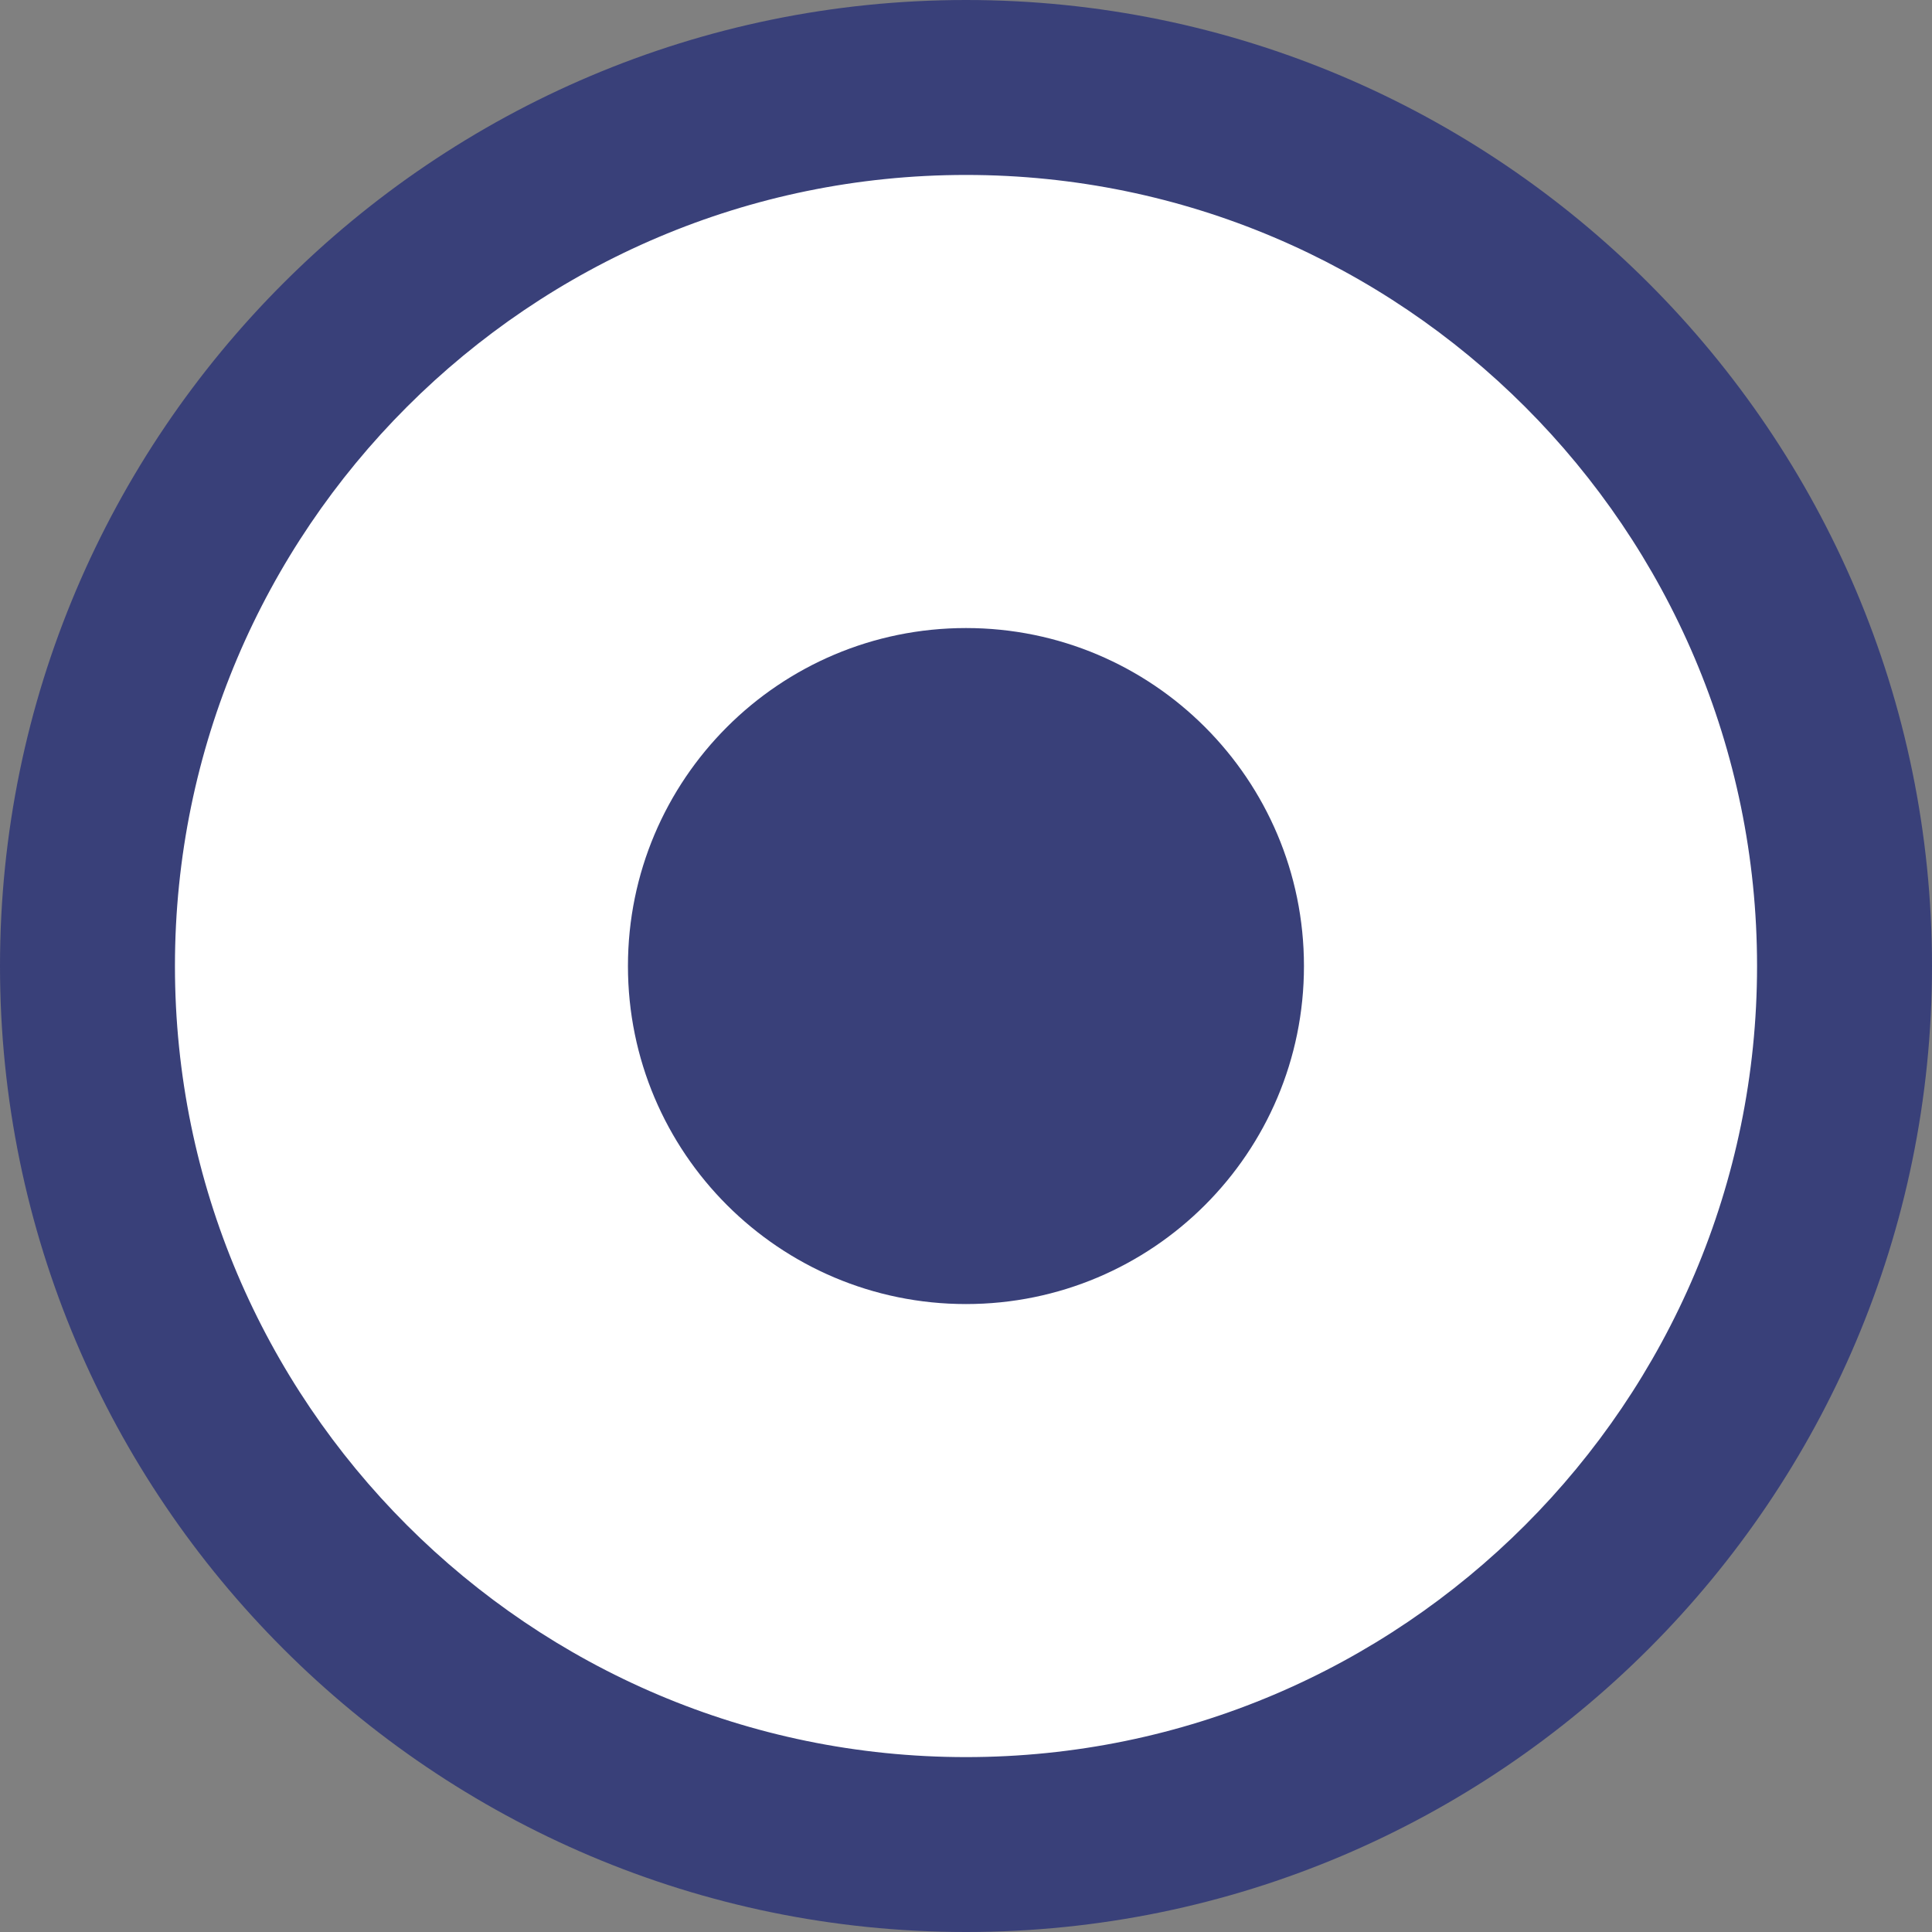 <?xml version="1.0" encoding="utf-8"?>
<!-- Generator: Adobe Illustrator 16.0.0, SVG Export Plug-In . SVG Version: 6.00 Build 0)  -->
<!DOCTYPE svg PUBLIC "-//W3C//DTD SVG 1.1//EN" "http://www.w3.org/Graphics/SVG/1.1/DTD/svg11.dtd">
<svg version="1.1" id="Layer_1" xmlns="http://www.w3.org/2000/svg" xmlns:xlink="http://www.w3.org/1999/xlink" x="0px" y="0px"
	 width="40px" height="40px" viewBox="0 0 40 40" enable-background="new 0 0 40 40" xml:space="preserve">
<rect x="0" y="0" width="40" height="40" fill="#808080" stroke="none"/>
<path fill="#FFFFFF" d="M20,1.811C9.971,1.811,1.811,9.971,1.811,20C1.811,30.03,9.971,38.19,20,38.19
	c10.029,0,18.188-8.16,18.188-18.189C38.189,9.971,30.03,1.811,20,1.811z"/>
<path fill="#394079" d="M20,40C8.972,40,0,31.029,0,20C0,8.973,8.972,0,20,0C31.028,0,40,8.973,40,20C40,31.029,31.028,40,20,40z
	 M20,3.622C10.969,3.622,3.622,10.969,3.622,20S10.969,36.379,20,36.379S36.378,29.032,36.378,20S29.032,3.622,20,3.622z"/>
<path fill="#394079" d="M20,26.999c-3.865,0-6.999-3.133-6.999-6.998c0-3.865,3.133-6.998,6.999-6.998
	c3.864,0,6.997,3.133,6.997,6.998C26.998,23.866,23.865,26.999,20,26.999"/>
</svg>
